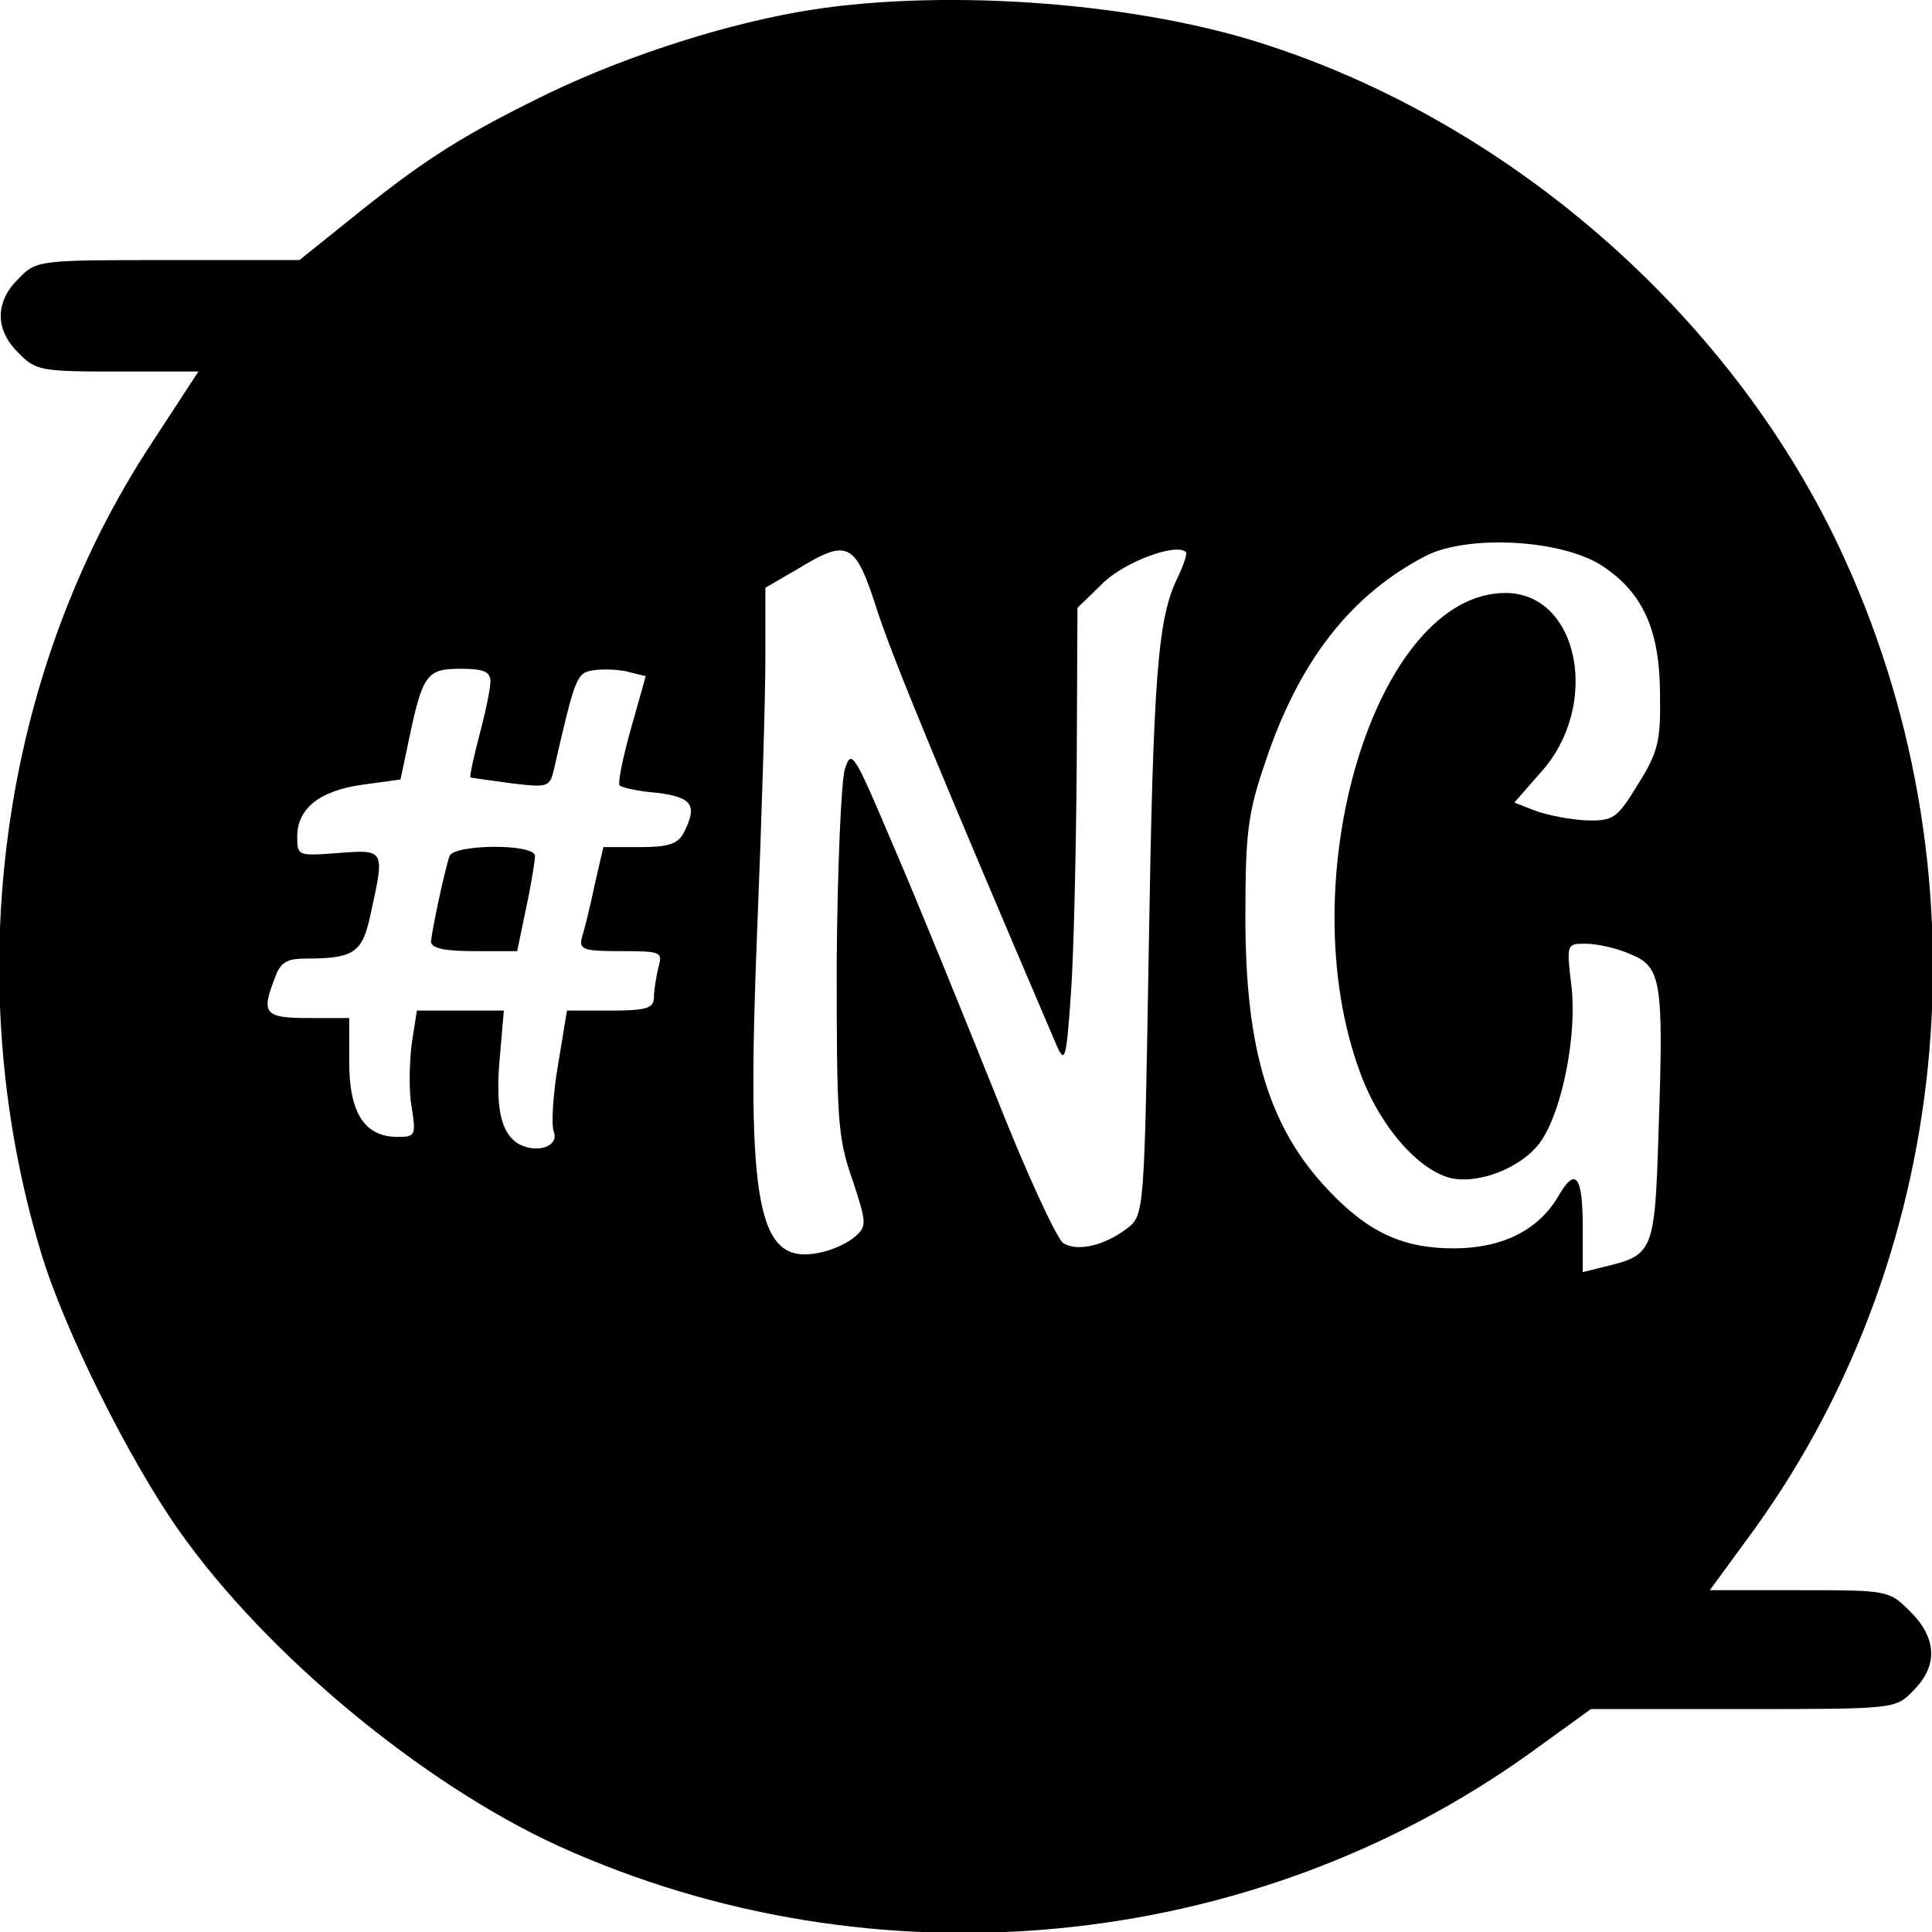 <?xml version="1.0" standalone="no"?>
<!DOCTYPE svg PUBLIC "-//W3C//DTD SVG 20010904//EN"
 "http://www.w3.org/TR/2001/REC-SVG-20010904/DTD/svg10.dtd">
<svg version="1.0" xmlns="http://www.w3.org/2000/svg"
 width="260pt" height="260pt" viewBox="0 0 260 260"
 preserveAspectRatio="xMidYMid meet">
<g transform="translate(0,260) scale(0.1,-0.1)"
fill="#000000" stroke="none">
<path d="M1075 2584 c-113 -20 -249 -65 -356 -119 -105 -52 -156 -86 -250
-162 l-66 -53 -177 0 c-174 0 -177 0 -201 -25 -32 -31 -32 -69 0 -100 23 -24
31 -25 133 -25 l109 0 -62 -95 c-205 -310 -261 -722 -150 -1090 31 -104 119
-280 186 -375 117 -166 327 -340 510 -424 425 -193 931 -145 1307 124 l83 60
205 0 c204 0 205 0 229 25 33 33 32 70 -4 106 -29 29 -30 29 -150 29 l-120 0
60 82 c273 379 317 894 113 1324 -149 314 -446 572 -780 677 -178 56 -437 73
-619 41z m1082 -746 c54 -36 77 -86 77 -174 1 -62 -3 -77 -30 -120 -28 -46
-33 -49 -70 -48 -21 1 -52 7 -68 13 l-28 11 35 40 c82 90 52 242 -47 242 -175
0 -292 -388 -195 -647 27 -73 80 -132 124 -141 40 -7 97 17 120 52 28 43 47
141 40 205 -7 59 -7 59 19 59 15 0 42 -6 60 -14 42 -17 45 -36 38 -239 -5
-163 -7 -166 -74 -182 l-28 -7 0 60 c0 71 -10 82 -33 42 -27 -46 -76 -70 -141
-70 -68 0 -115 22 -167 77 -81 84 -113 190 -113 368 0 114 3 140 27 210 45
135 115 225 216 277 57 29 184 22 238 -14z m-976 -61 c22 -67 88 -226 241
-584 11 -25 13 -19 19 67 4 52 7 191 8 308 l1 214 33 32 c28 29 100 56 113 43
2 -2 -3 -17 -11 -34 -27 -54 -33 -132 -39 -498 -6 -357 -6 -360 -29 -378 -30
-23 -67 -32 -86 -20 -9 6 -51 97 -93 204 -43 107 -103 255 -135 329 -54 127
-57 133 -66 105 -5 -17 -10 -133 -11 -260 0 -209 1 -236 21 -292 19 -58 20
-63 4 -77 -10 -9 -32 -19 -49 -22 -83 -17 -98 62 -83 435 6 147 11 311 11 364
l0 96 43 25 c69 42 78 37 108 -57z m-521 -94 c0 -10 -7 -43 -15 -73 -8 -30
-13 -55 -12 -56 1 -1 26 -4 54 -8 51 -6 53 -6 59 21 28 122 30 128 53 131 13
2 34 1 46 -2 l24 -6 -20 -71 c-11 -39 -18 -74 -15 -76 3 -3 25 -8 51 -10 47
-6 54 -17 35 -54 -8 -15 -21 -19 -59 -19 l-49 0 -12 -52 c-6 -29 -14 -61 -17
-70 -4 -16 3 -18 52 -18 55 0 57 -1 51 -22 -3 -13 -6 -31 -6 -40 0 -15 -10
-18 -59 -18 l-58 0 -12 -73 c-7 -40 -9 -80 -6 -89 8 -20 -20 -31 -46 -18 -25
14 -33 49 -26 121 l5 59 -58 0 -59 0 -7 -45 c-3 -25 -4 -64 0 -85 6 -38 5 -40
-19 -40 -44 0 -65 32 -65 100 l0 60 -55 0 c-59 0 -64 6 -45 54 7 21 16 26 42
26 65 0 76 8 87 61 19 86 19 86 -44 81 -54 -4 -55 -4 -55 22 0 38 30 62 88 70
l51 7 12 57 c18 85 24 92 69 92 31 0 40 -4 40 -17z"/>
<path d="M605 1448 c-7 -20 -24 -102 -25 -115 0 -9 18 -13 58 -13 l58 0 12 58
c7 32 12 64 12 70 0 17 -109 16 -115 0z"/>
</g>
</svg>

